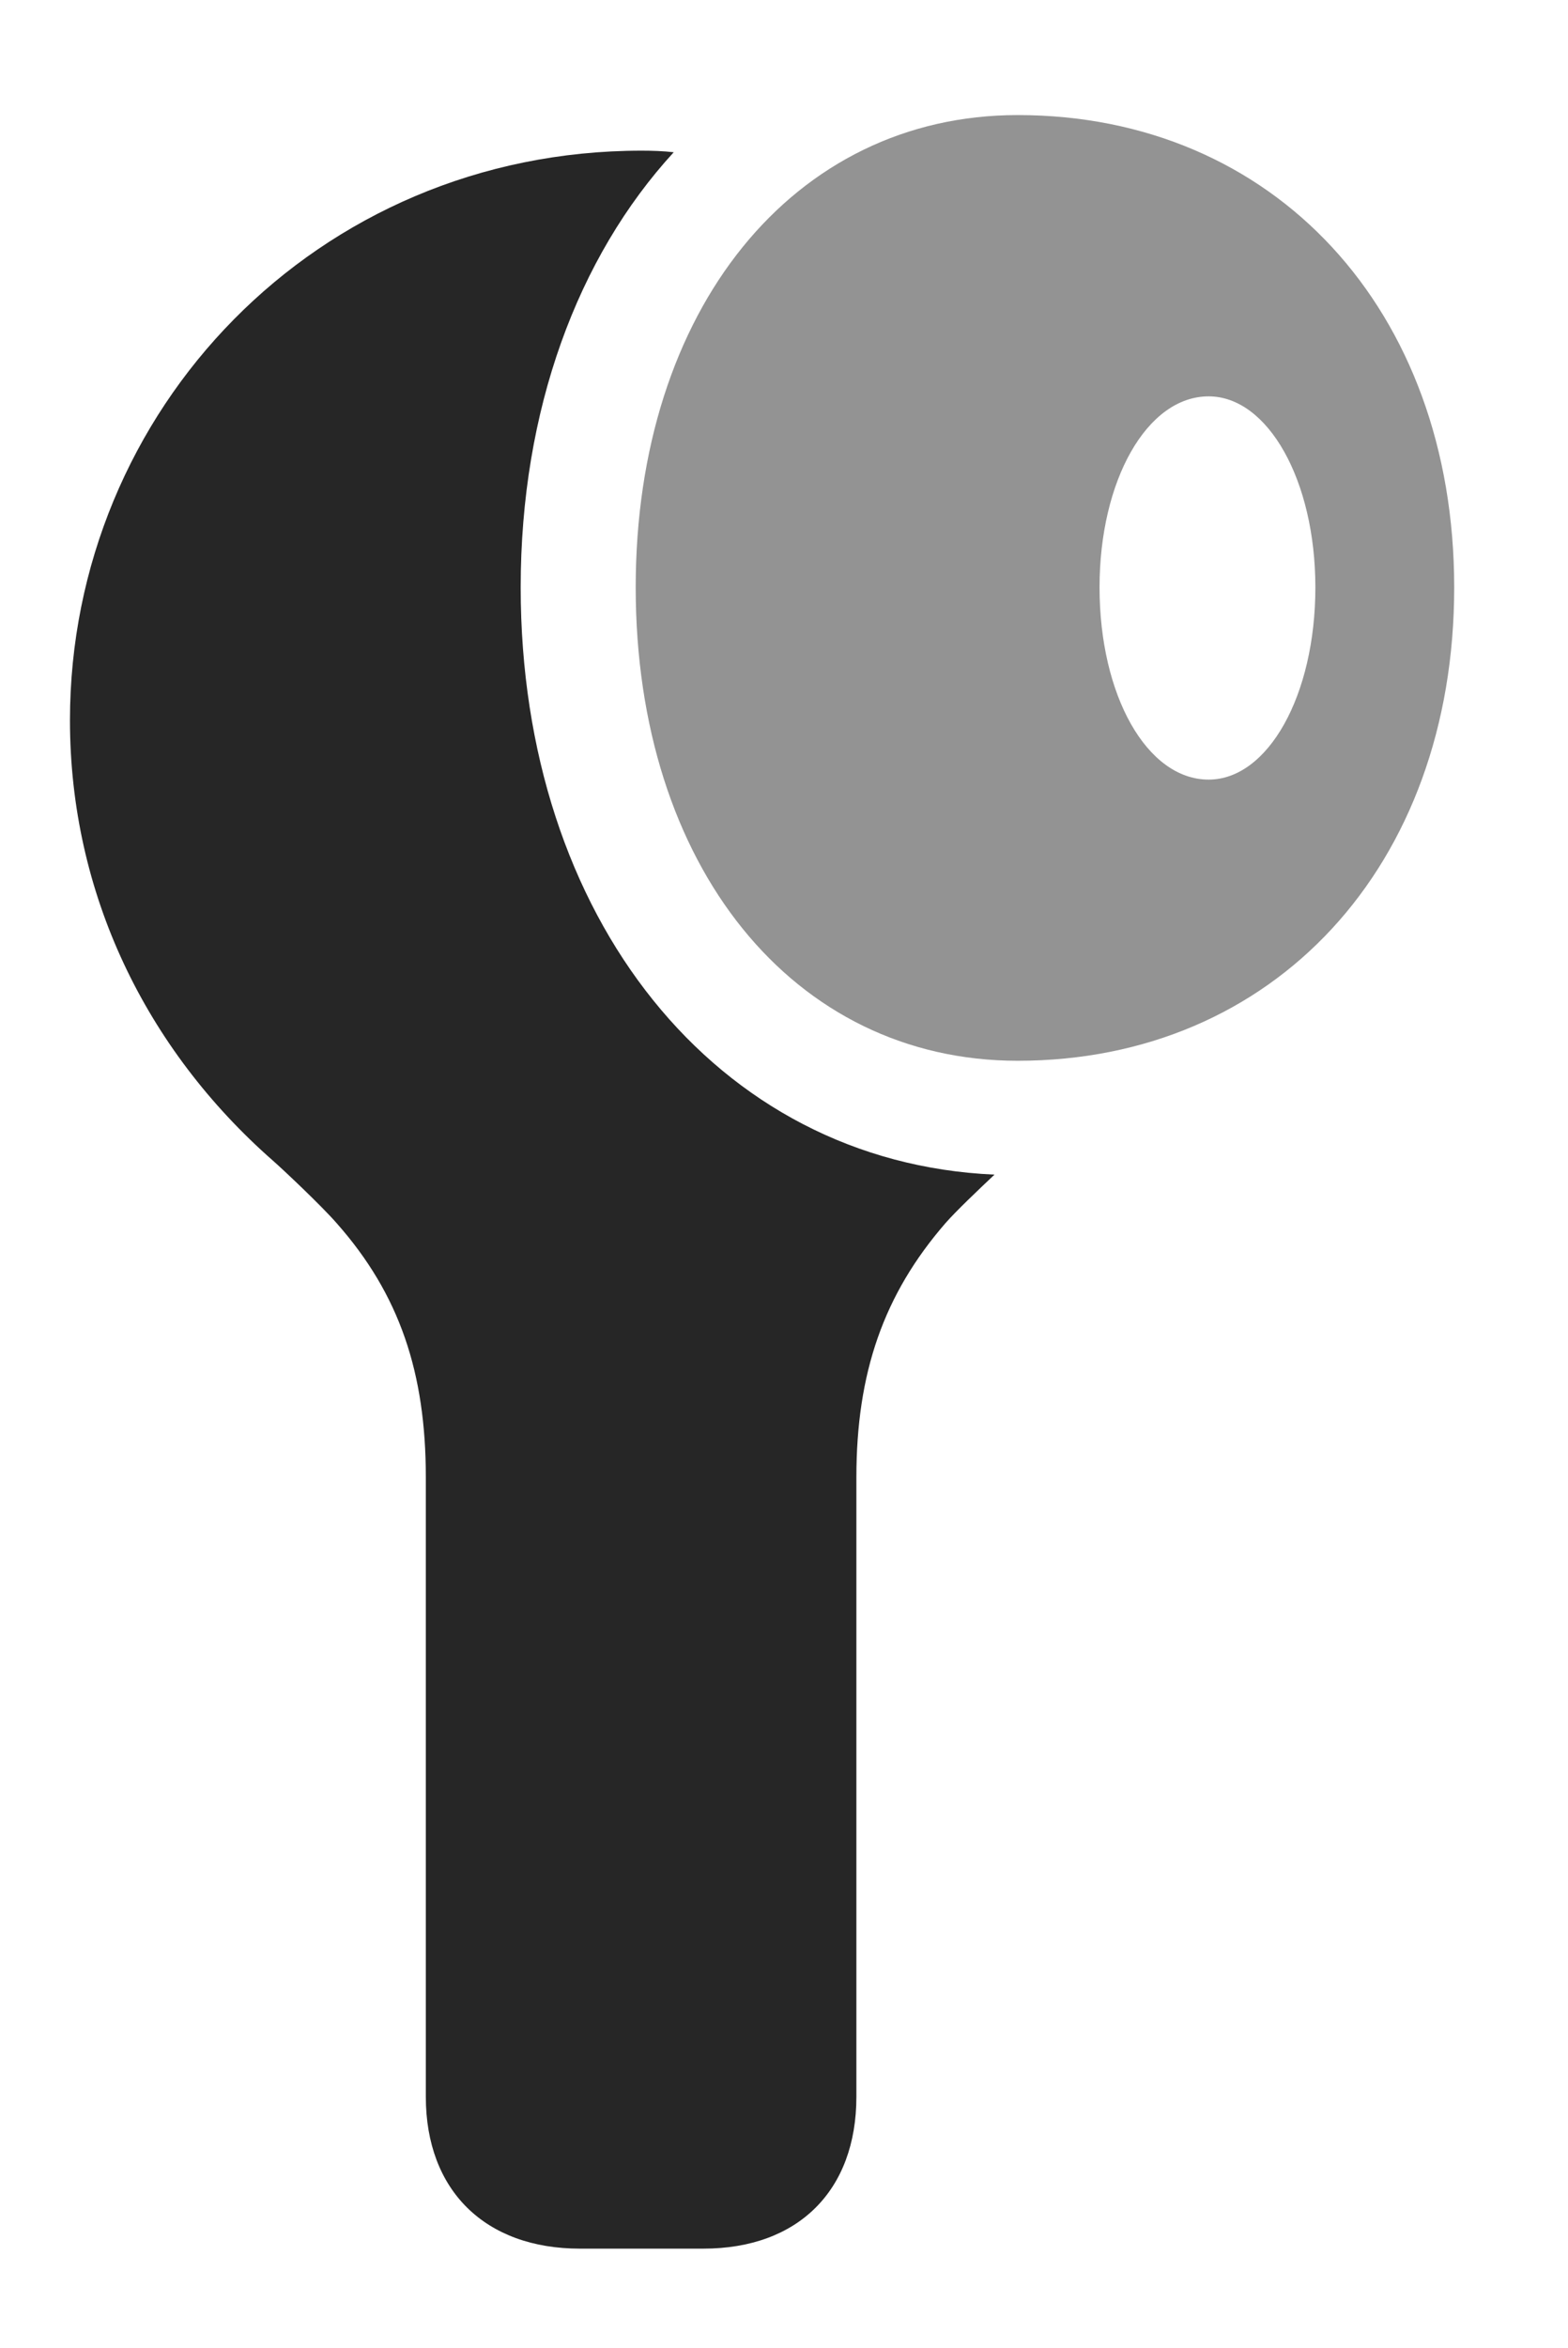 <?xml version="1.0" encoding="UTF-8"?>
<!--Generator: Apple Native CoreSVG 341-->
<!DOCTYPE svg
PUBLIC "-//W3C//DTD SVG 1.1//EN"
       "http://www.w3.org/Graphics/SVG/1.1/DTD/svg11.dtd">
<svg version="1.1" xmlns="http://www.w3.org/2000/svg" xmlns:xlink="http://www.w3.org/1999/xlink" viewBox="0 0 12.91 19.326">
 <g>
  <rect height="19.326" opacity="0" width="12.91" x="0" y="0"/>
  <path d="M5.547 1.253C4.755 2.116 4.287 3.374 4.287 4.834C4.287 7.551 5.895 9.566 8.188 9.667C8.059 9.789 7.872 9.966 7.783 10.068C7.275 10.654 7.051 11.299 7.051 12.158L7.051 17.256C7.051 18.027 6.572 18.506 5.791 18.506L4.775 18.506C3.994 18.506 3.506 18.027 3.506 17.256L3.506 12.158C3.506 11.299 3.291 10.654 2.773 10.068C2.646 9.922 2.324 9.619 2.246 9.551C1.201 8.633 0.576 7.354 0.576 5.928C0.576 3.379 2.607 1.24 5.283 1.24C5.372 1.24 5.461 1.243 5.547 1.253Z" fill="black" fill-opacity="0.85"/>
  <path d="M8.379 8.73C10.488 8.73 11.973 7.129 11.973 4.834C11.973 2.549 10.488 0.947 8.379 0.947C6.533 0.947 5.234 2.549 5.234 4.834C5.234 7.129 6.533 8.73 8.379 8.73ZM9.951 6.416C9.443 6.416 9.053 5.723 9.053 4.834C9.053 3.955 9.443 3.262 9.951 3.262C10.44 3.262 10.83 3.955 10.83 4.834C10.83 5.723 10.44 6.416 9.951 6.416Z" fill="black" fill-opacity="0.425"/>
 </g>
</svg>
